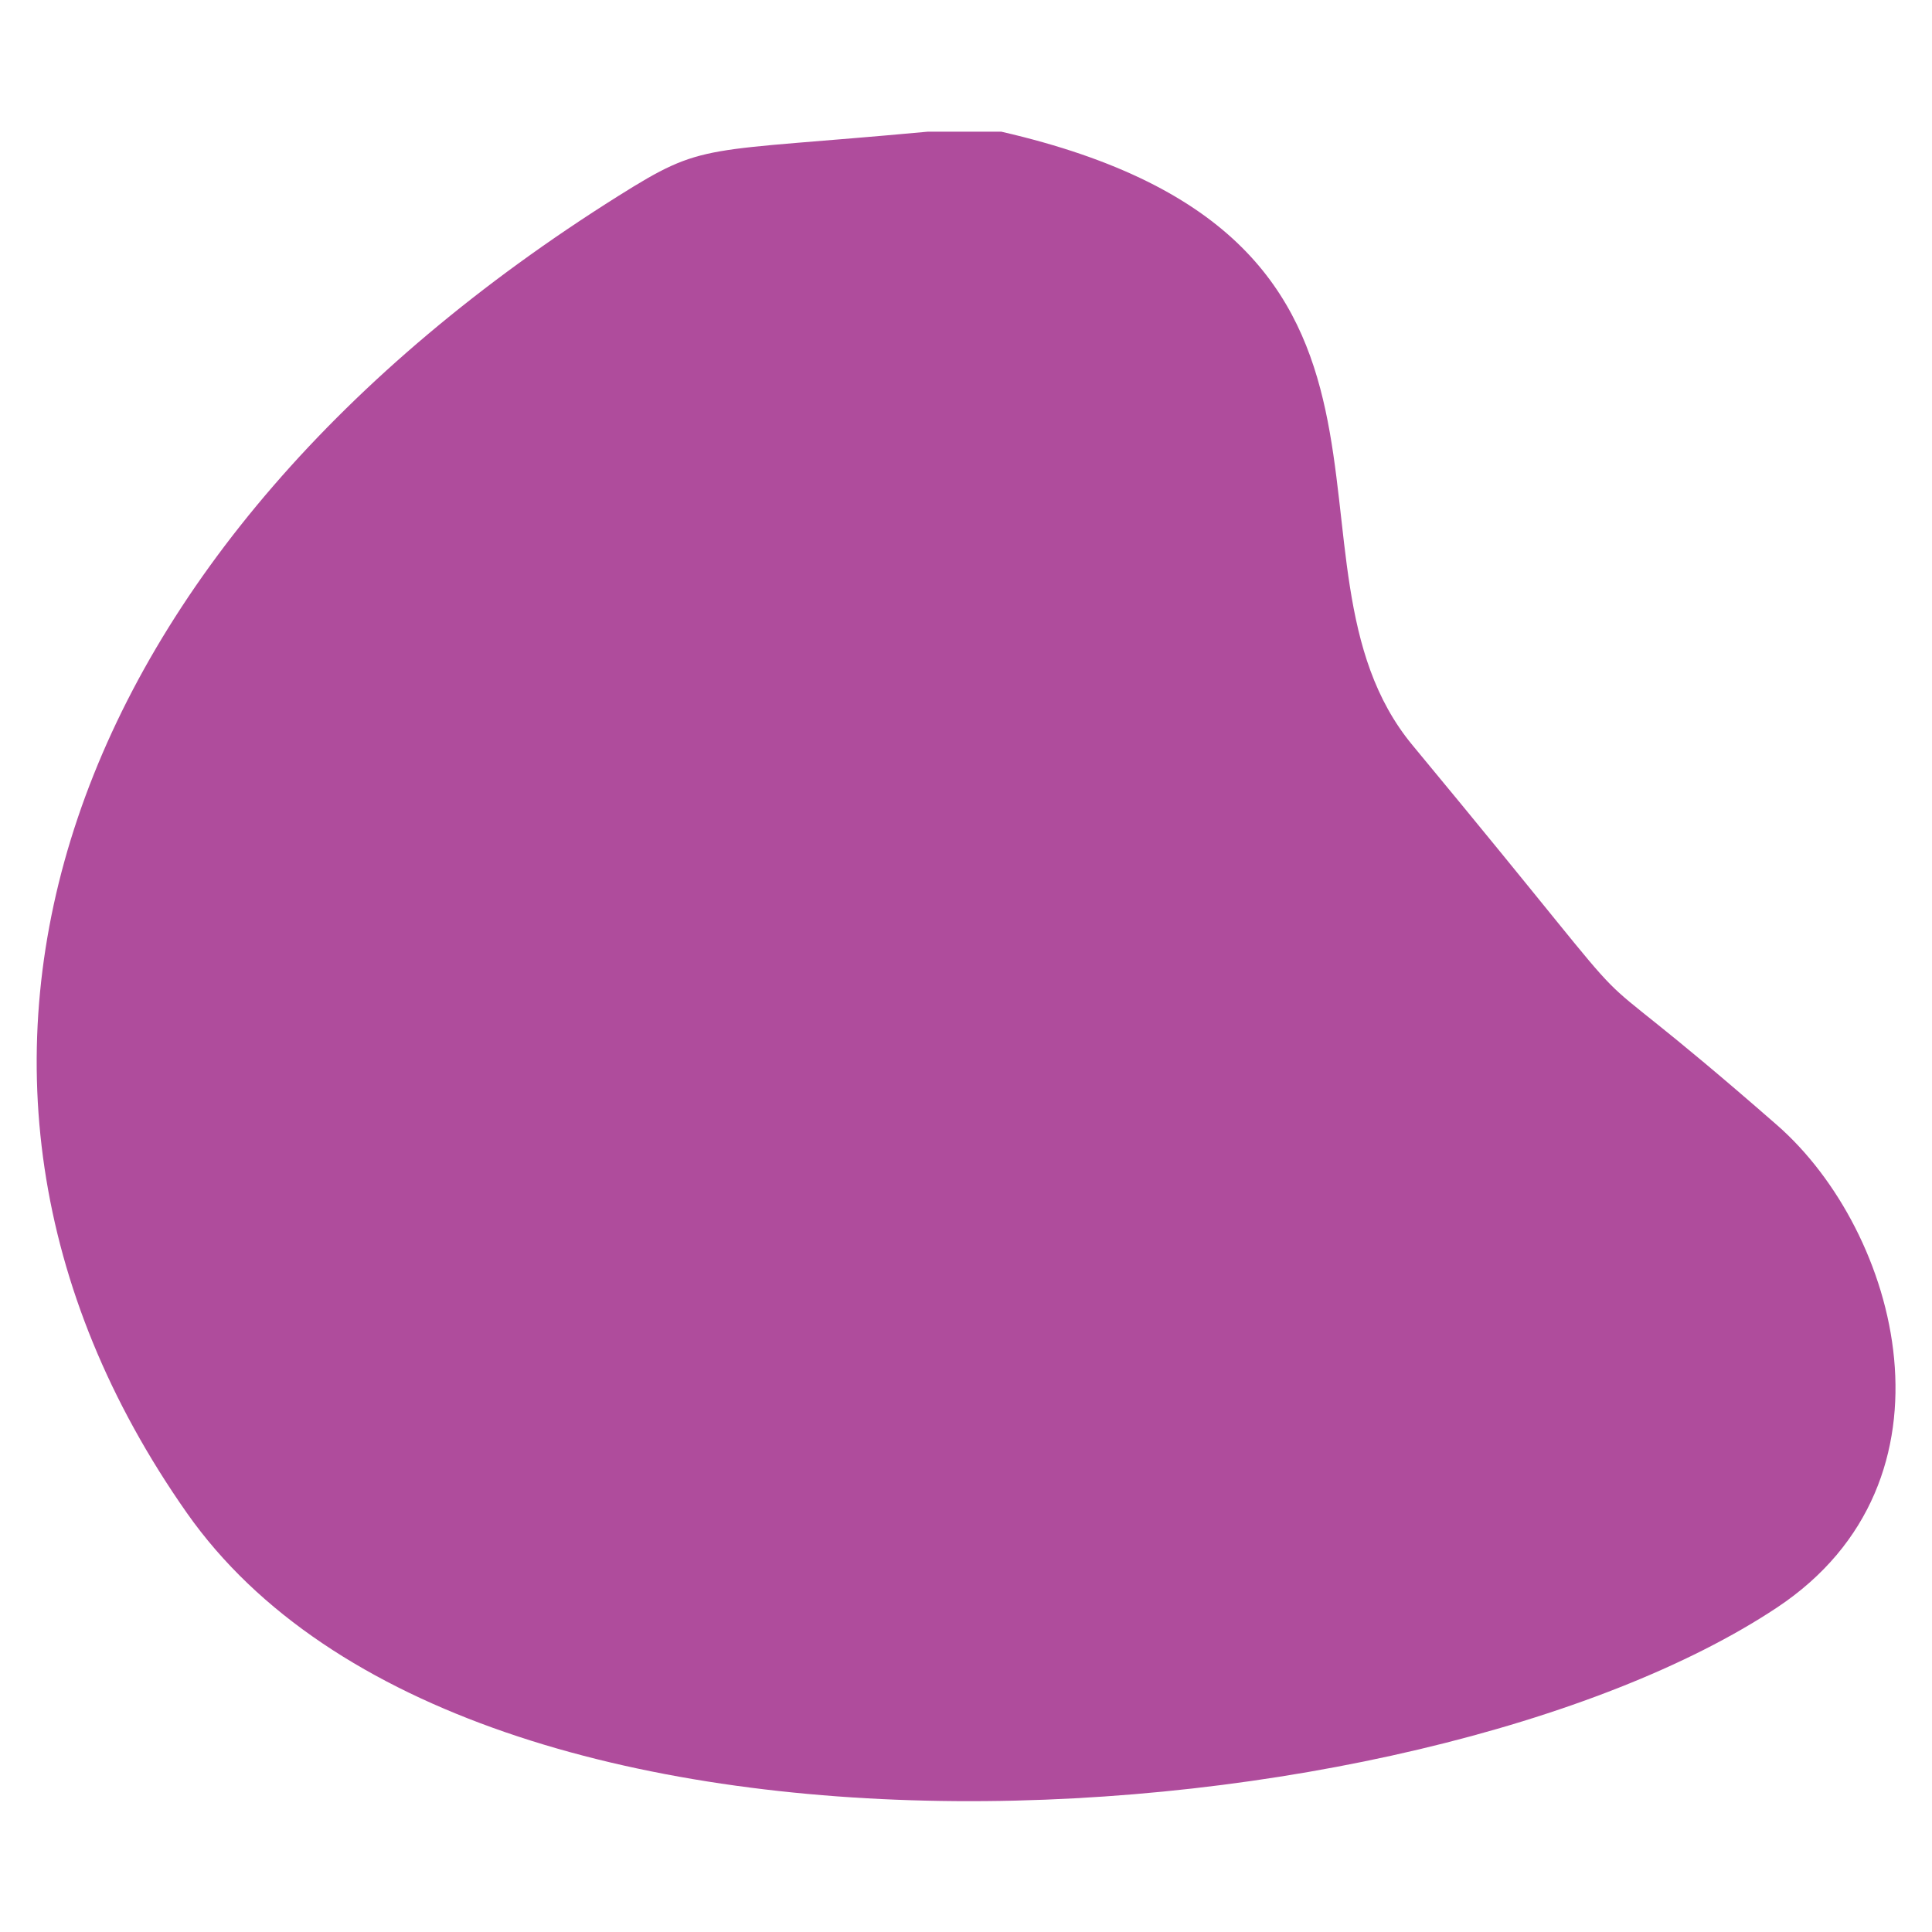 <svg id="e3Au9W0DfGE1" xmlns="http://www.w3.org/2000/svg" xmlns:xlink="http://www.w3.org/1999/xlink" viewBox="0 0 600 600" shape-rendering="geometricPrecision" text-rendering="geometricPrecision"><g transform="matrix(2.106 0 0 2.106-346.941-162.001)"><path d="M300,83.814c-36.961,3.437-36.156,1.59-50.259,10.486-90.038,56.798-120.974,142.356-70.17,215.068c46.368,66.364,200.728,53.996,258.526,15.464c31.011-20.674,19.793-61.439,0-78.807-39.694-34.831-12.903-5.86-59.246-62.019-24.696-29.926,9.208-82.64-66.845-100.193h-12.006Z" transform="matrix(.907 0 0 0.903 29.418 20.661)" fill="#af4c9c" stroke-width="1.2"/></g></svg>
